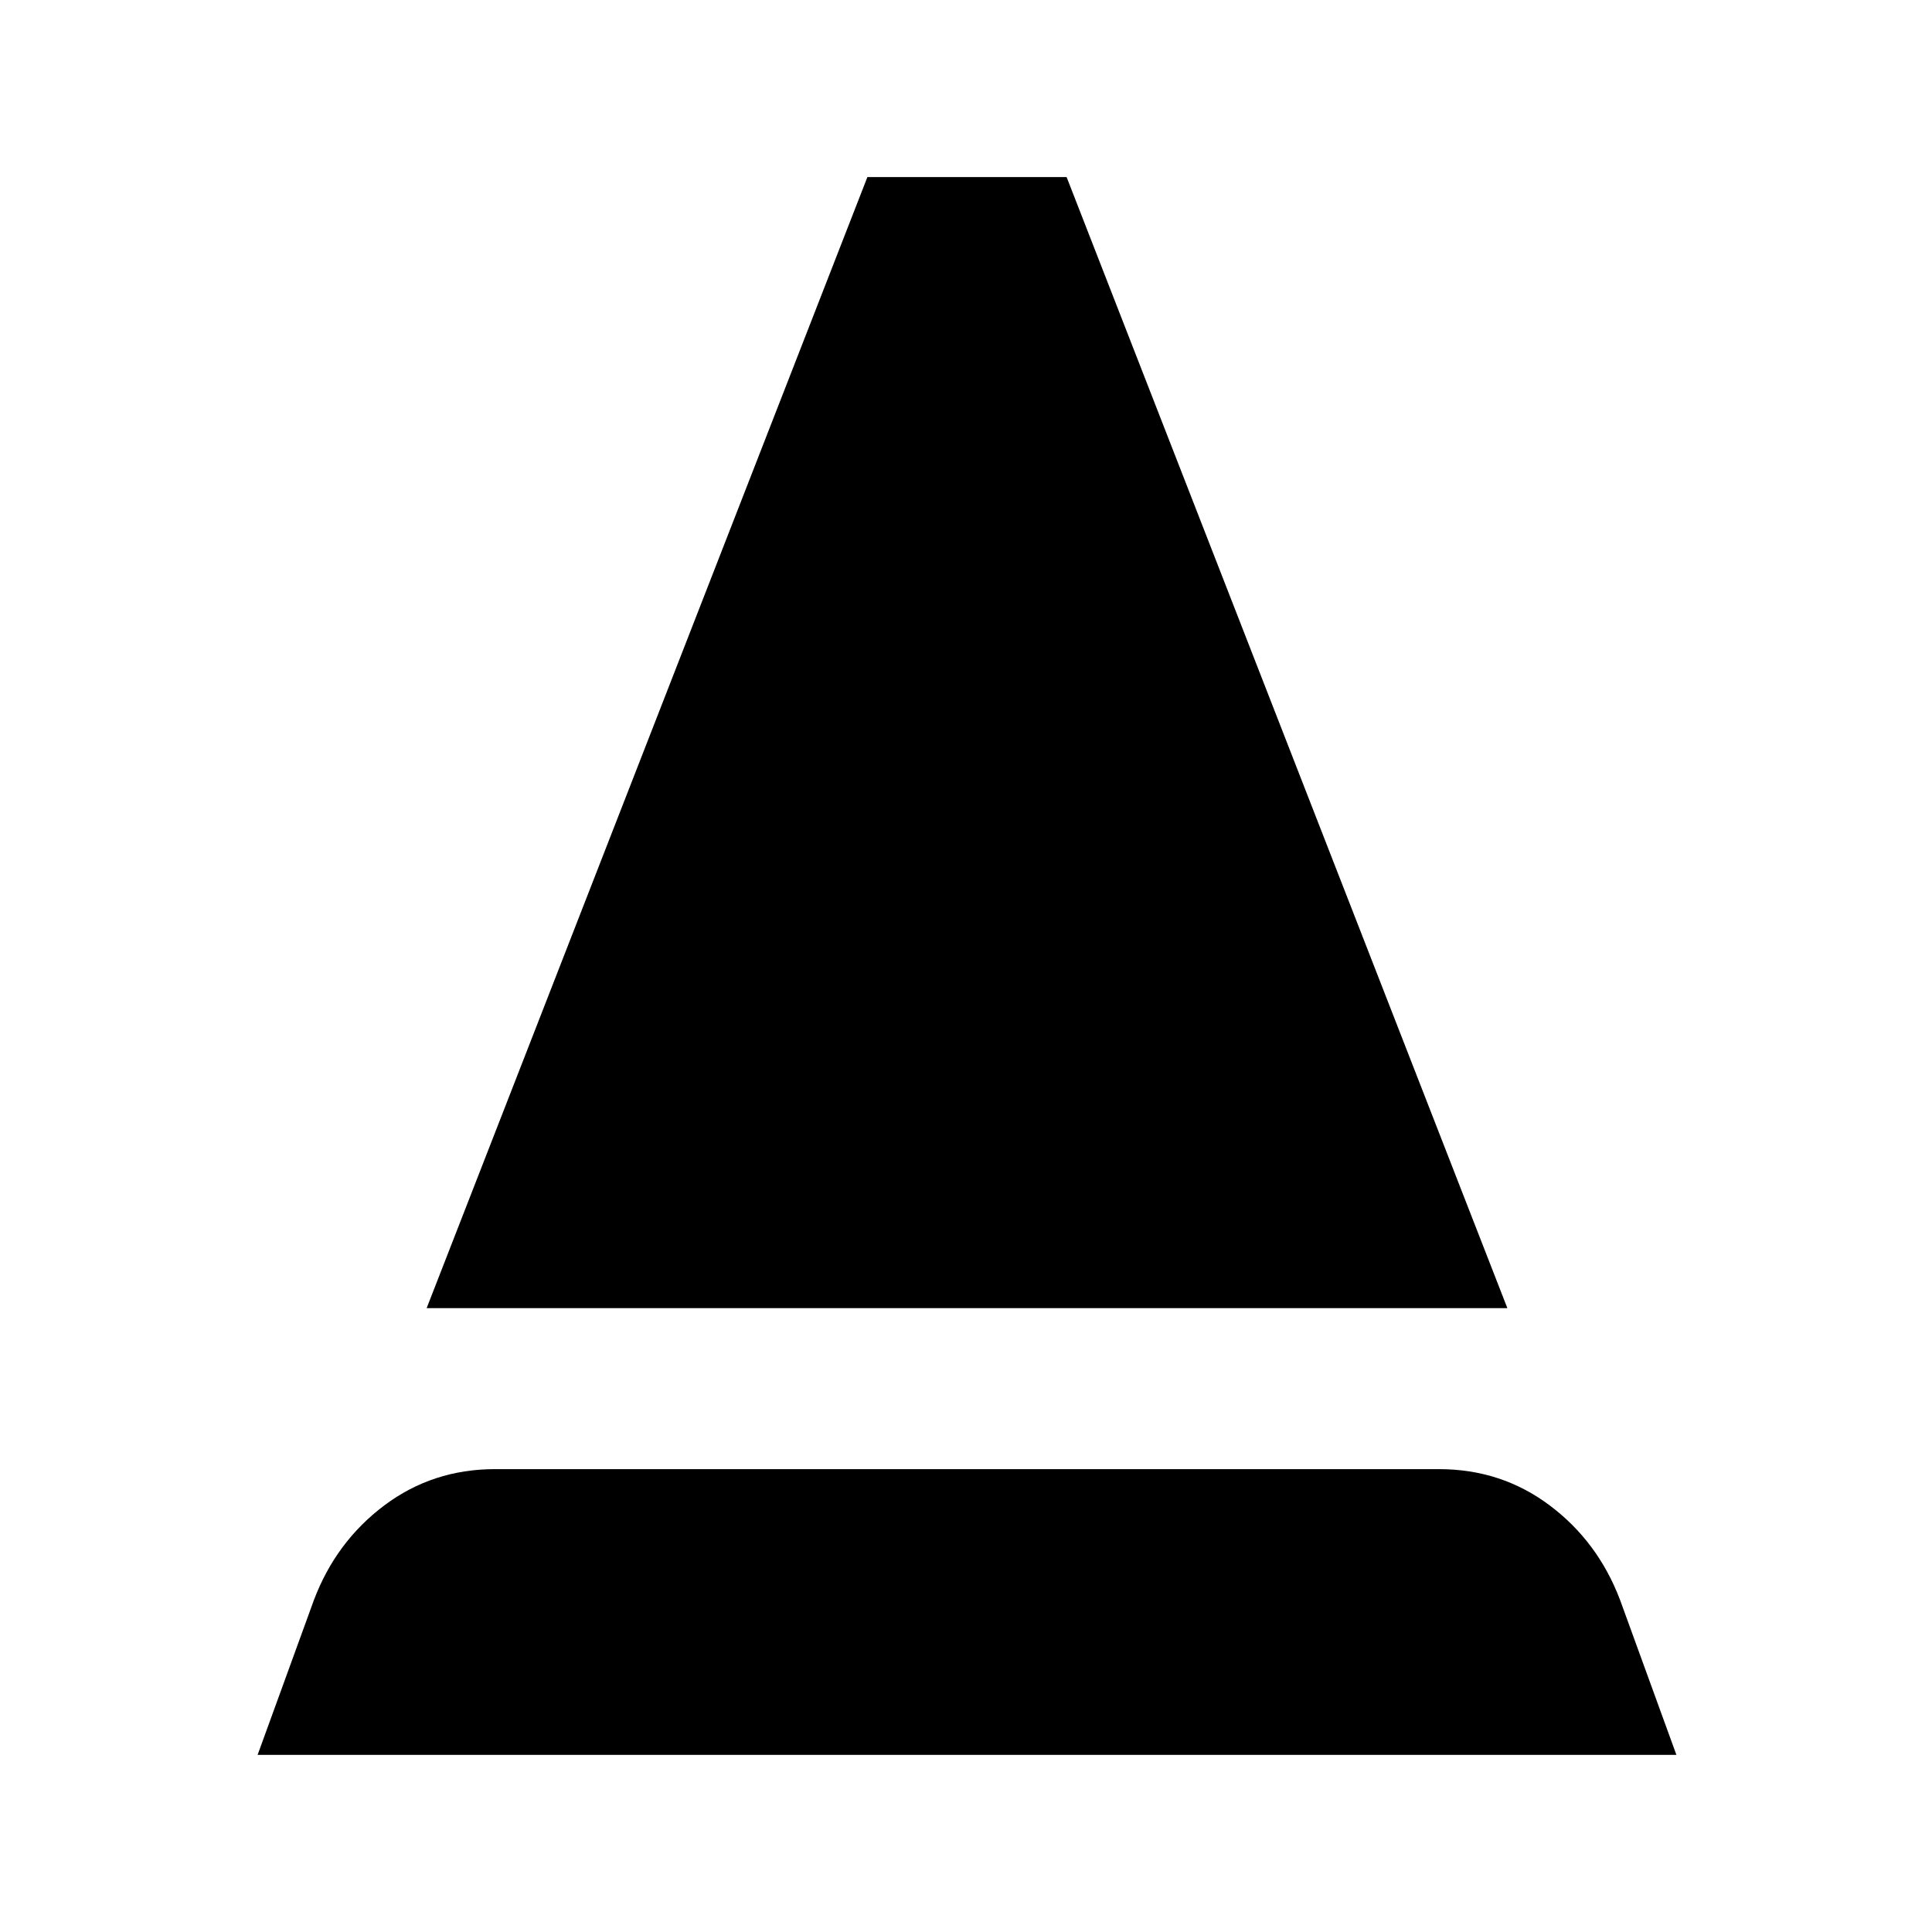 <svg xmlns="http://www.w3.org/2000/svg" height="24" viewBox="0 -960 960 960" width="24"><path d="m128-88 28-77q11-29 35-47t55-18h469q31 0 55 18t35 47l28 77H128Zm84-222 219-562h99l219 562H212Z"/></svg>